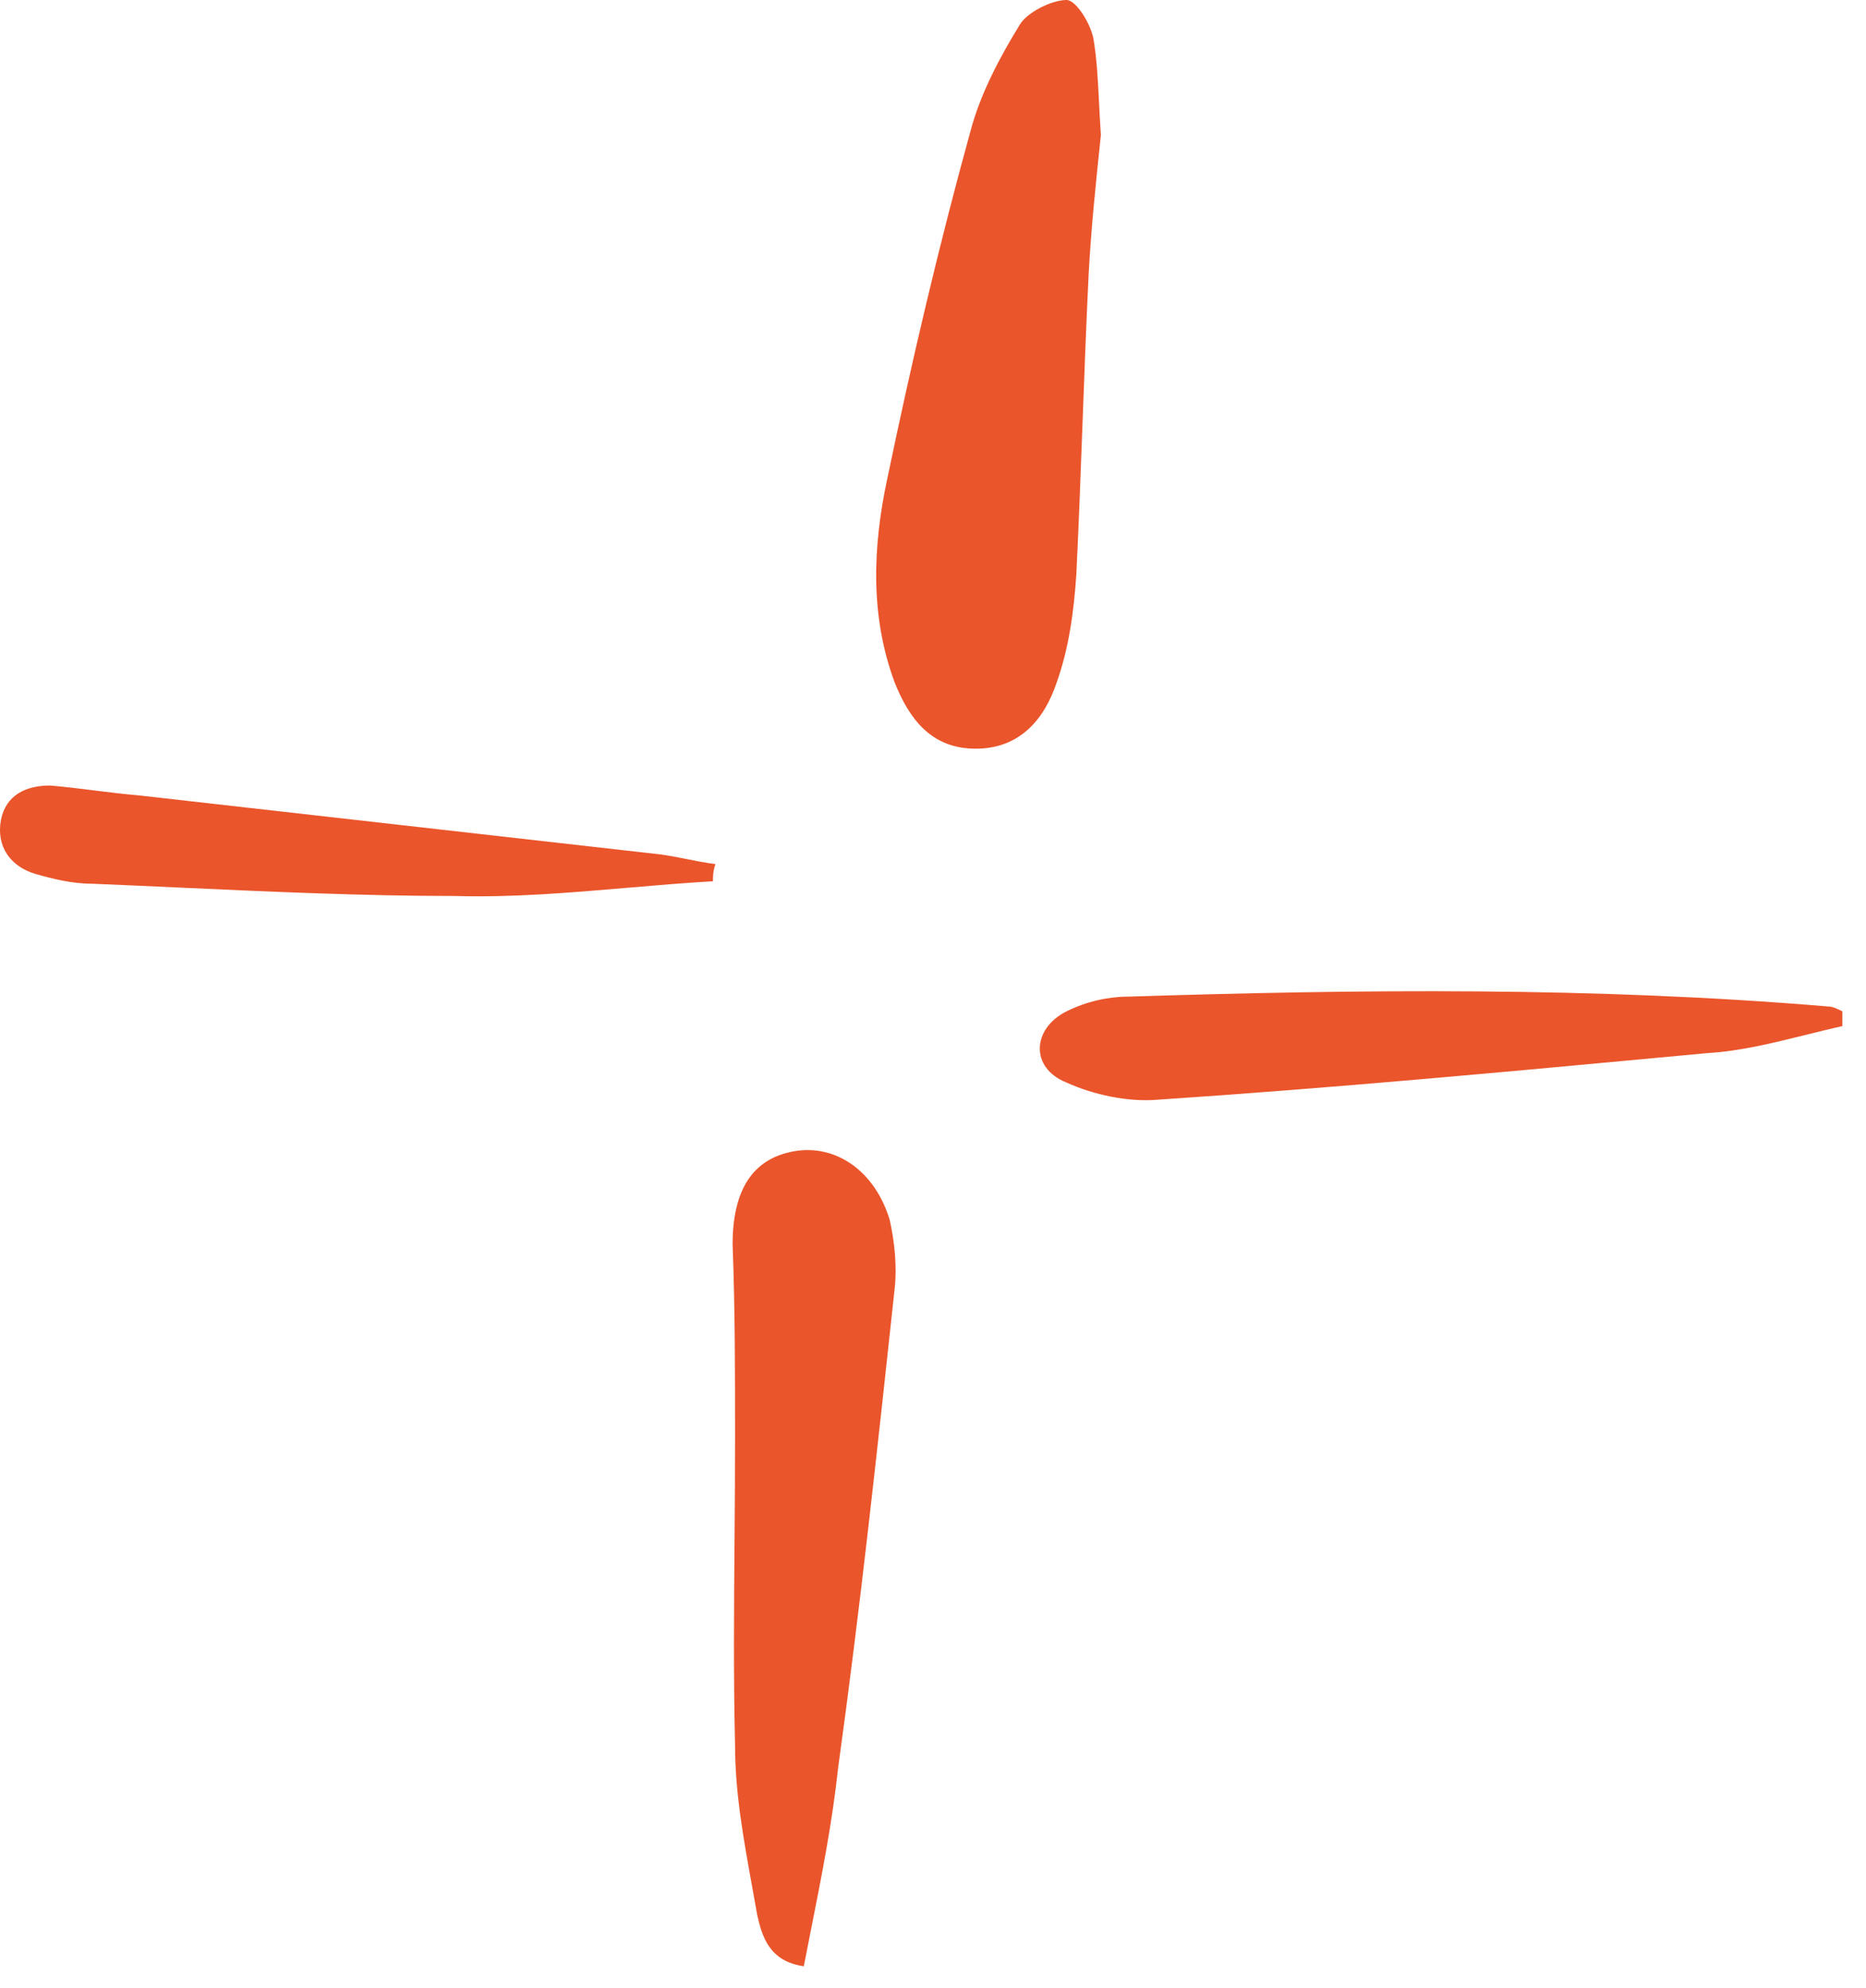 <svg width="76" height="81" viewBox="0 0 76 81" fill="none" xmlns="http://www.w3.org/2000/svg">
<g id="16">
<path id="Union" fill-rule="evenodd" clip-rule="evenodd" d="M44.338 11.2C44.438 9.3 44.638 7.4 44.838 5.5C44.807 5.057 44.785 4.623 44.764 4.2C44.718 3.287 44.675 2.42 44.538 1.6C44.438 1 43.838 0 43.438 0C42.838 0 41.838 0.5 41.538 1C40.738 2.3 39.938 3.8 39.538 5.3C38.238 10 37.138 14.7 36.138 19.5C35.538 22.3 35.438 25.1 36.438 27.8C37.038 29.3 37.938 30.5 39.738 30.5C41.538 30.5 42.538 29.3 43.038 27.8C43.538 26.4 43.738 24.9 43.838 23.4C43.938 21.35 44.013 19.325 44.088 17.3C44.163 15.275 44.238 13.25 44.338 11.2ZM30.838 78C31.038 78.9 31.338 79.9 32.738 80.1C32.838 79.579 32.943 79.055 33.047 78.526L33.048 78.525C33.467 76.414 33.898 74.239 34.138 72C35.038 65.5 35.738 59 36.438 52.5C36.538 51.6 36.438 50.6 36.238 49.7C35.638 47.7 34.038 46.6 32.338 46.9C30.638 47.2 29.838 48.5 29.838 50.7C29.938 53.3 29.938 56 29.938 58.6C29.938 60.004 29.927 61.407 29.916 62.807V62.807V62.807C29.894 65.596 29.872 68.37 29.938 71.1C29.938 73.017 30.285 74.933 30.633 76.85C30.702 77.233 30.772 77.617 30.838 78ZM75.038 41.8C74.553 41.908 74.061 42.03 73.566 42.153C72.222 42.487 70.853 42.827 69.538 42.9L68.578 42.99C61.406 43.659 54.318 44.321 47.138 44.8C45.938 44.9 44.538 44.6 43.438 44.1C41.938 43.5 42.038 41.9 43.438 41.2C44.238 40.8 45.138 40.6 45.938 40.6C55.438 40.3 64.938 40.2 74.438 41C74.638 41 74.838 41.1 75.038 41.2V41.8ZM25.538 36.167C26.705 36.067 27.872 35.967 29.038 35.9C29.038 35.7 29.038 35.5 29.138 35.2C28.738 35.15 28.363 35.075 27.988 35C27.613 34.925 27.238 34.85 26.838 34.8C23.288 34.4 19.763 34 16.238 33.6C12.713 33.2 9.188 32.8 5.638 32.4C5.038 32.35 4.438 32.275 3.838 32.2C3.238 32.125 2.638 32.05 2.038 32C1.038 32 0.238 32.4 0.038 33.4C-0.162 34.5 0.438 35.3 1.438 35.6C2.138 35.8 2.938 36 3.738 36C4.935 36.049 6.137 36.104 7.343 36.159C11.074 36.329 14.835 36.5 18.538 36.5C20.872 36.567 23.205 36.367 25.538 36.167Z" fill="#EA552B"/>
</g>
</svg>
